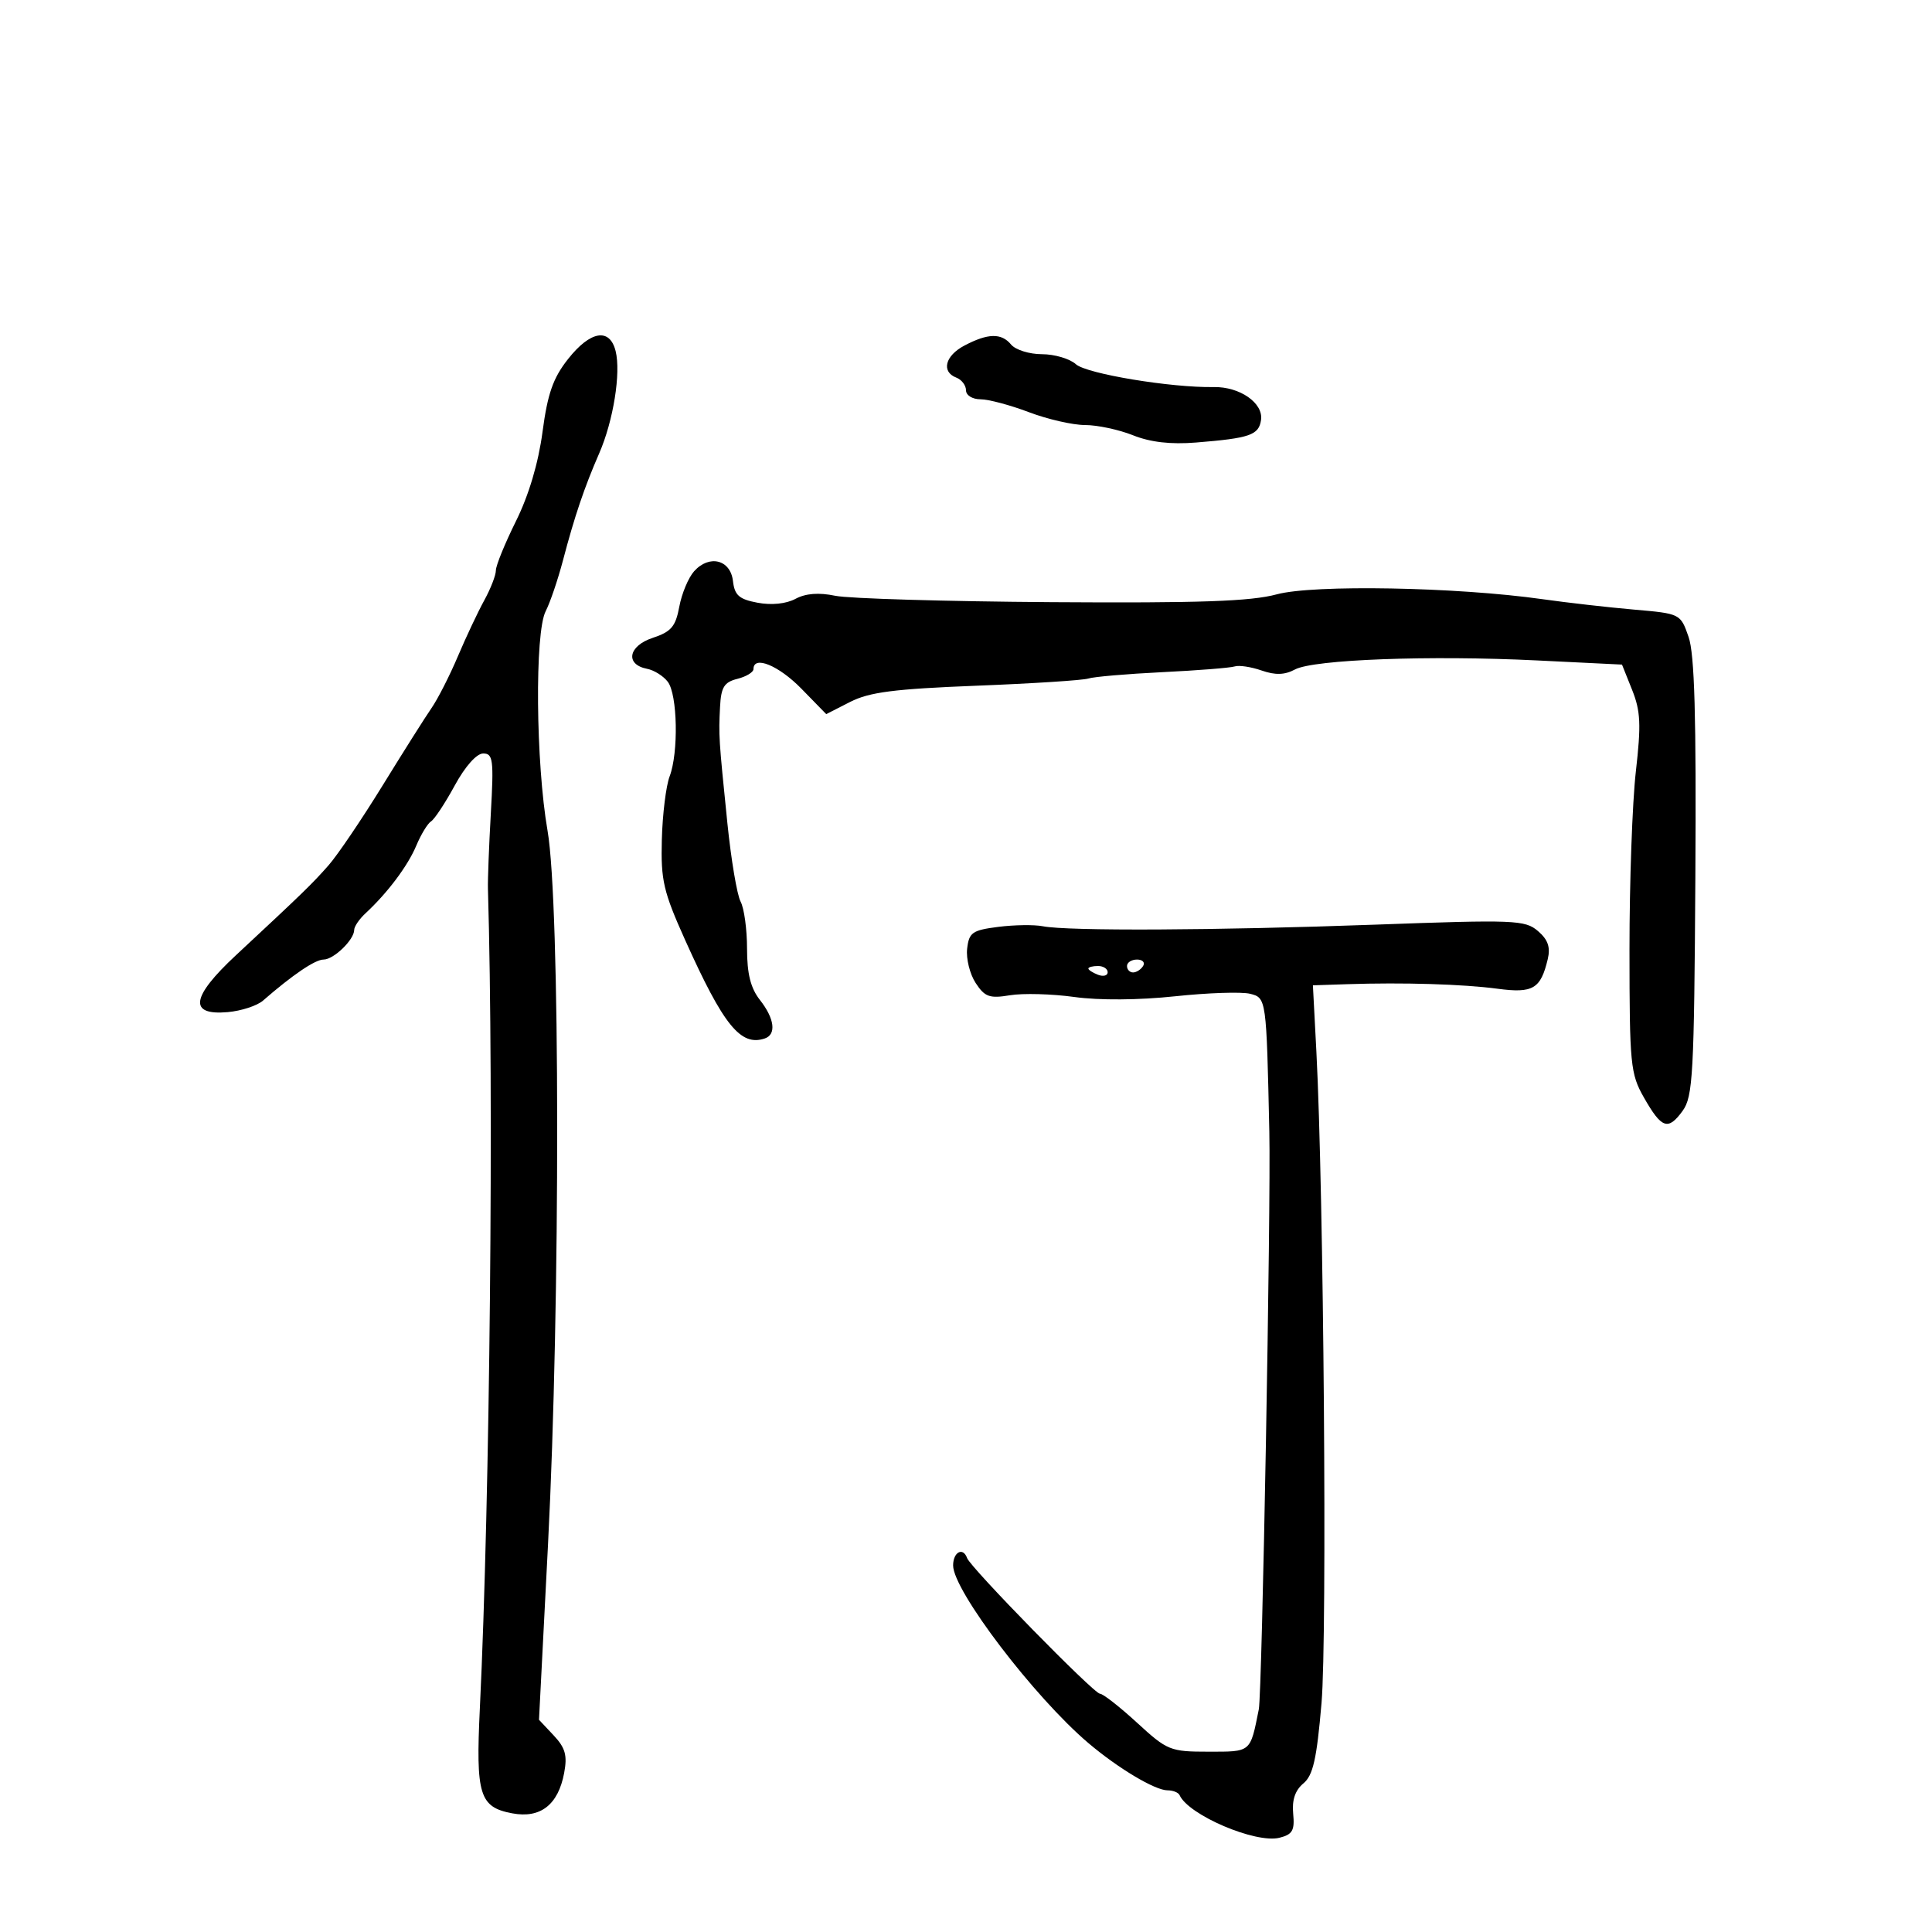 <svg xmlns="http://www.w3.org/2000/svg" width="300" height="300" viewBox="0 0 300 300" version="1.1">
	<path d="M 88.207 55.750 C 85.878 58.700, 85.032 61.115, 84.241 67.069 C 83.597 71.912, 82.112 76.902, 80.118 80.922 C 78.403 84.378, 77 87.820, 77 88.572 C 77 89.324, 76.188 91.415, 75.196 93.220 C 74.204 95.024, 72.355 98.947, 71.088 101.937 C 69.821 104.927, 67.987 108.527, 67.013 109.937 C 66.039 111.347, 62.609 116.775, 59.391 122 C 56.173 127.225, 52.406 132.787, 51.020 134.361 C 48.463 137.263, 47.090 138.597, 36.653 148.313 C 29.658 154.826, 29.238 157.705, 35.363 157.162 C 37.461 156.976, 39.924 156.172, 40.838 155.375 C 45.420 151.382, 48.933 149, 50.239 149 C 51.818 149, 55 145.921, 55 144.394 C 55 143.872, 55.788 142.715, 56.750 141.823 C 60.169 138.656, 63.323 134.456, 64.637 131.318 C 65.370 129.568, 66.406 127.867, 66.939 127.538 C 67.472 127.208, 69.126 124.702, 70.613 121.969 C 72.231 118.998, 74.006 117, 75.030 117 C 76.561 117, 76.687 117.980, 76.218 126.250 C 75.930 131.338, 75.727 136.625, 75.767 138 C 76.702 169.828, 76.082 232.677, 74.512 265.264 C 73.863 278.735, 74.444 280.617, 79.552 281.576 C 83.920 282.395, 86.675 280.249, 87.602 275.307 C 88.115 272.574, 87.787 271.402, 85.969 269.467 L 83.695 267.047 85.098 239.773 C 87.026 202.278, 86.984 140.289, 85.024 129 C 83.188 118.430, 83.018 98.229, 84.737 94.898 C 85.418 93.579, 86.626 90.025, 87.422 87 C 89.224 80.152, 90.740 75.671, 93.043 70.394 C 95.240 65.358, 96.439 57.887, 95.593 54.513 C 94.675 50.855, 91.675 51.357, 88.207 55.750 M 149.750 53.661 C 146.750 55.241, 146.125 57.727, 148.500 58.638 C 149.325 58.955, 150 59.841, 150 60.607 C 150 61.385, 150.994 62, 152.250 62.001 C 153.488 62.001, 156.867 62.901, 159.761 64.001 C 162.654 65.100, 166.583 66, 168.490 66 C 170.398 66, 173.749 66.716, 175.936 67.591 C 178.629 68.668, 181.783 69.032, 185.706 68.716 C 194.078 68.043, 195.464 67.564, 195.811 65.223 C 196.202 62.592, 192.521 60.027, 188.462 60.102 C 181.870 60.223, 168.704 58.042, 167.063 56.557 C 166.117 55.701, 163.746 55, 161.794 55 C 159.842 55, 157.685 54.325, 157 53.500 C 155.495 51.686, 153.411 51.732, 149.750 53.661 M 107.779 88.706 C 106.894 89.693, 105.860 92.168, 105.481 94.206 C 104.908 97.300, 104.223 98.101, 101.342 99.052 C 97.548 100.304, 97.034 103.190, 100.487 103.855 C 101.567 104.063, 103.010 104.968, 103.693 105.867 C 105.207 107.855, 105.382 116.866, 103.979 120.556 C 103.417 122.033, 102.873 126.450, 102.769 130.371 C 102.601 136.703, 103.008 138.450, 106.402 146 C 112.350 159.228, 115.009 162.513, 118.750 161.254 C 120.586 160.636, 120.276 158.166, 118 155.273 C 116.558 153.439, 116 151.216, 116 147.299 C 116 144.312, 115.550 141.027, 114.999 139.998 C 114.448 138.969, 113.525 133.486, 112.947 127.814 C 111.605 114.638, 111.579 114.221, 111.808 109.769 C 111.966 106.699, 112.443 105.927, 114.500 105.411 C 115.875 105.066, 117 104.382, 117 103.892 C 117 101.724, 120.916 103.330, 124.446 106.944 L 128.297 110.889 132.012 108.994 C 134.995 107.472, 138.857 106.977, 151.613 106.478 C 160.351 106.137, 168.175 105.634, 169 105.360 C 169.825 105.087, 175 104.642, 180.500 104.373 C 186 104.104, 191.050 103.704, 191.722 103.484 C 192.394 103.264, 194.274 103.548, 195.901 104.115 C 198.033 104.859, 199.479 104.814, 201.085 103.955 C 203.977 102.407, 222 101.734, 238.681 102.552 L 251.862 103.197 253.438 107.135 C 254.752 110.420, 254.847 112.520, 254.015 119.787 C 253.466 124.579, 253.020 137.050, 253.025 147.500 C 253.032 165.317, 253.172 166.744, 255.266 170.422 C 258.020 175.258, 259.013 175.601, 261.274 172.497 C 262.878 170.293, 263.067 166.843, 263.254 136.281 C 263.407 111.217, 263.135 101.569, 262.199 98.892 C 260.942 95.292, 260.922 95.283, 253.719 94.657 C 249.749 94.313, 243.350 93.585, 239.500 93.039 C 226.163 91.150, 203.975 90.746, 198.259 92.288 C 194.204 93.382, 186.281 93.657, 163.259 93.503 C 146.891 93.392, 131.788 92.947, 129.695 92.512 C 127.143 91.981, 125.112 92.137, 123.525 92.987 C 122.073 93.764, 119.802 93.998, 117.643 93.593 C 114.762 93.052, 114.070 92.442, 113.813 90.217 C 113.431 86.899, 110.141 86.075, 107.779 88.706 M 155 143.926 C 150.974 144.440, 150.466 144.796, 150.177 147.315 C 150 148.863, 150.595 151.259, 151.500 152.640 C 152.919 154.807, 153.650 155.068, 156.823 154.543 C 158.845 154.208, 163.350 154.330, 166.834 154.813 C 170.674 155.346, 176.823 155.303, 182.449 154.704 C 187.553 154.160, 192.803 153.985, 194.115 154.314 C 196.640 154.948, 196.650 155.019, 197.100 175.750 C 197.355 187.514, 195.983 262.844, 195.467 265.423 C 194.115 272.177, 194.324 272, 187.661 272 C 181.700 272, 181.264 271.823, 176.555 267.500 C 173.859 265.025, 171.268 263, 170.798 263 C 169.862 263, 150.708 243.437, 150.167 241.929 C 149.539 240.180, 148 240.998, 148 243.081 C 148 246.982, 160.590 263.517, 169 270.660 C 173.595 274.563, 179.347 278, 181.285 278 C 182.136 278, 182.983 278.337, 183.167 278.750 C 184.539 281.838, 194.981 286.294, 198.673 285.367 C 200.699 284.859, 201.057 284.230, 200.804 281.628 C 200.598 279.511, 201.109 277.993, 202.385 276.931 C 203.893 275.677, 204.458 273.172, 205.207 264.431 C 206.100 254.013, 205.554 185.136, 204.405 163.250 L 203.867 153 209.184 152.824 C 217.885 152.535, 227.171 152.816, 232.543 153.531 C 238.037 154.263, 239.234 153.558, 240.332 148.946 C 240.777 147.075, 240.370 145.905, 238.806 144.566 C 236.808 142.855, 235.194 142.792, 213.586 143.578 C 188.725 144.482, 165.820 144.593, 161.921 143.827 C 160.589 143.566, 157.475 143.610, 155 143.926 M 175 150 C 175 150.550, 175.423 151, 175.941 151 C 176.459 151, 177.160 150.550, 177.500 150 C 177.840 149.450, 177.416 149, 176.559 149 C 175.702 149, 175 149.450, 175 150 M 169 150.393 C 169 150.609, 169.675 151.045, 170.500 151.362 C 171.325 151.678, 172 151.501, 172 150.969 C 172 150.436, 171.325 150, 170.500 150 C 169.675 150, 169 150.177, 169 150.393" stroke="none" fill="black" fill-rule="evenodd"/>
</svg>
